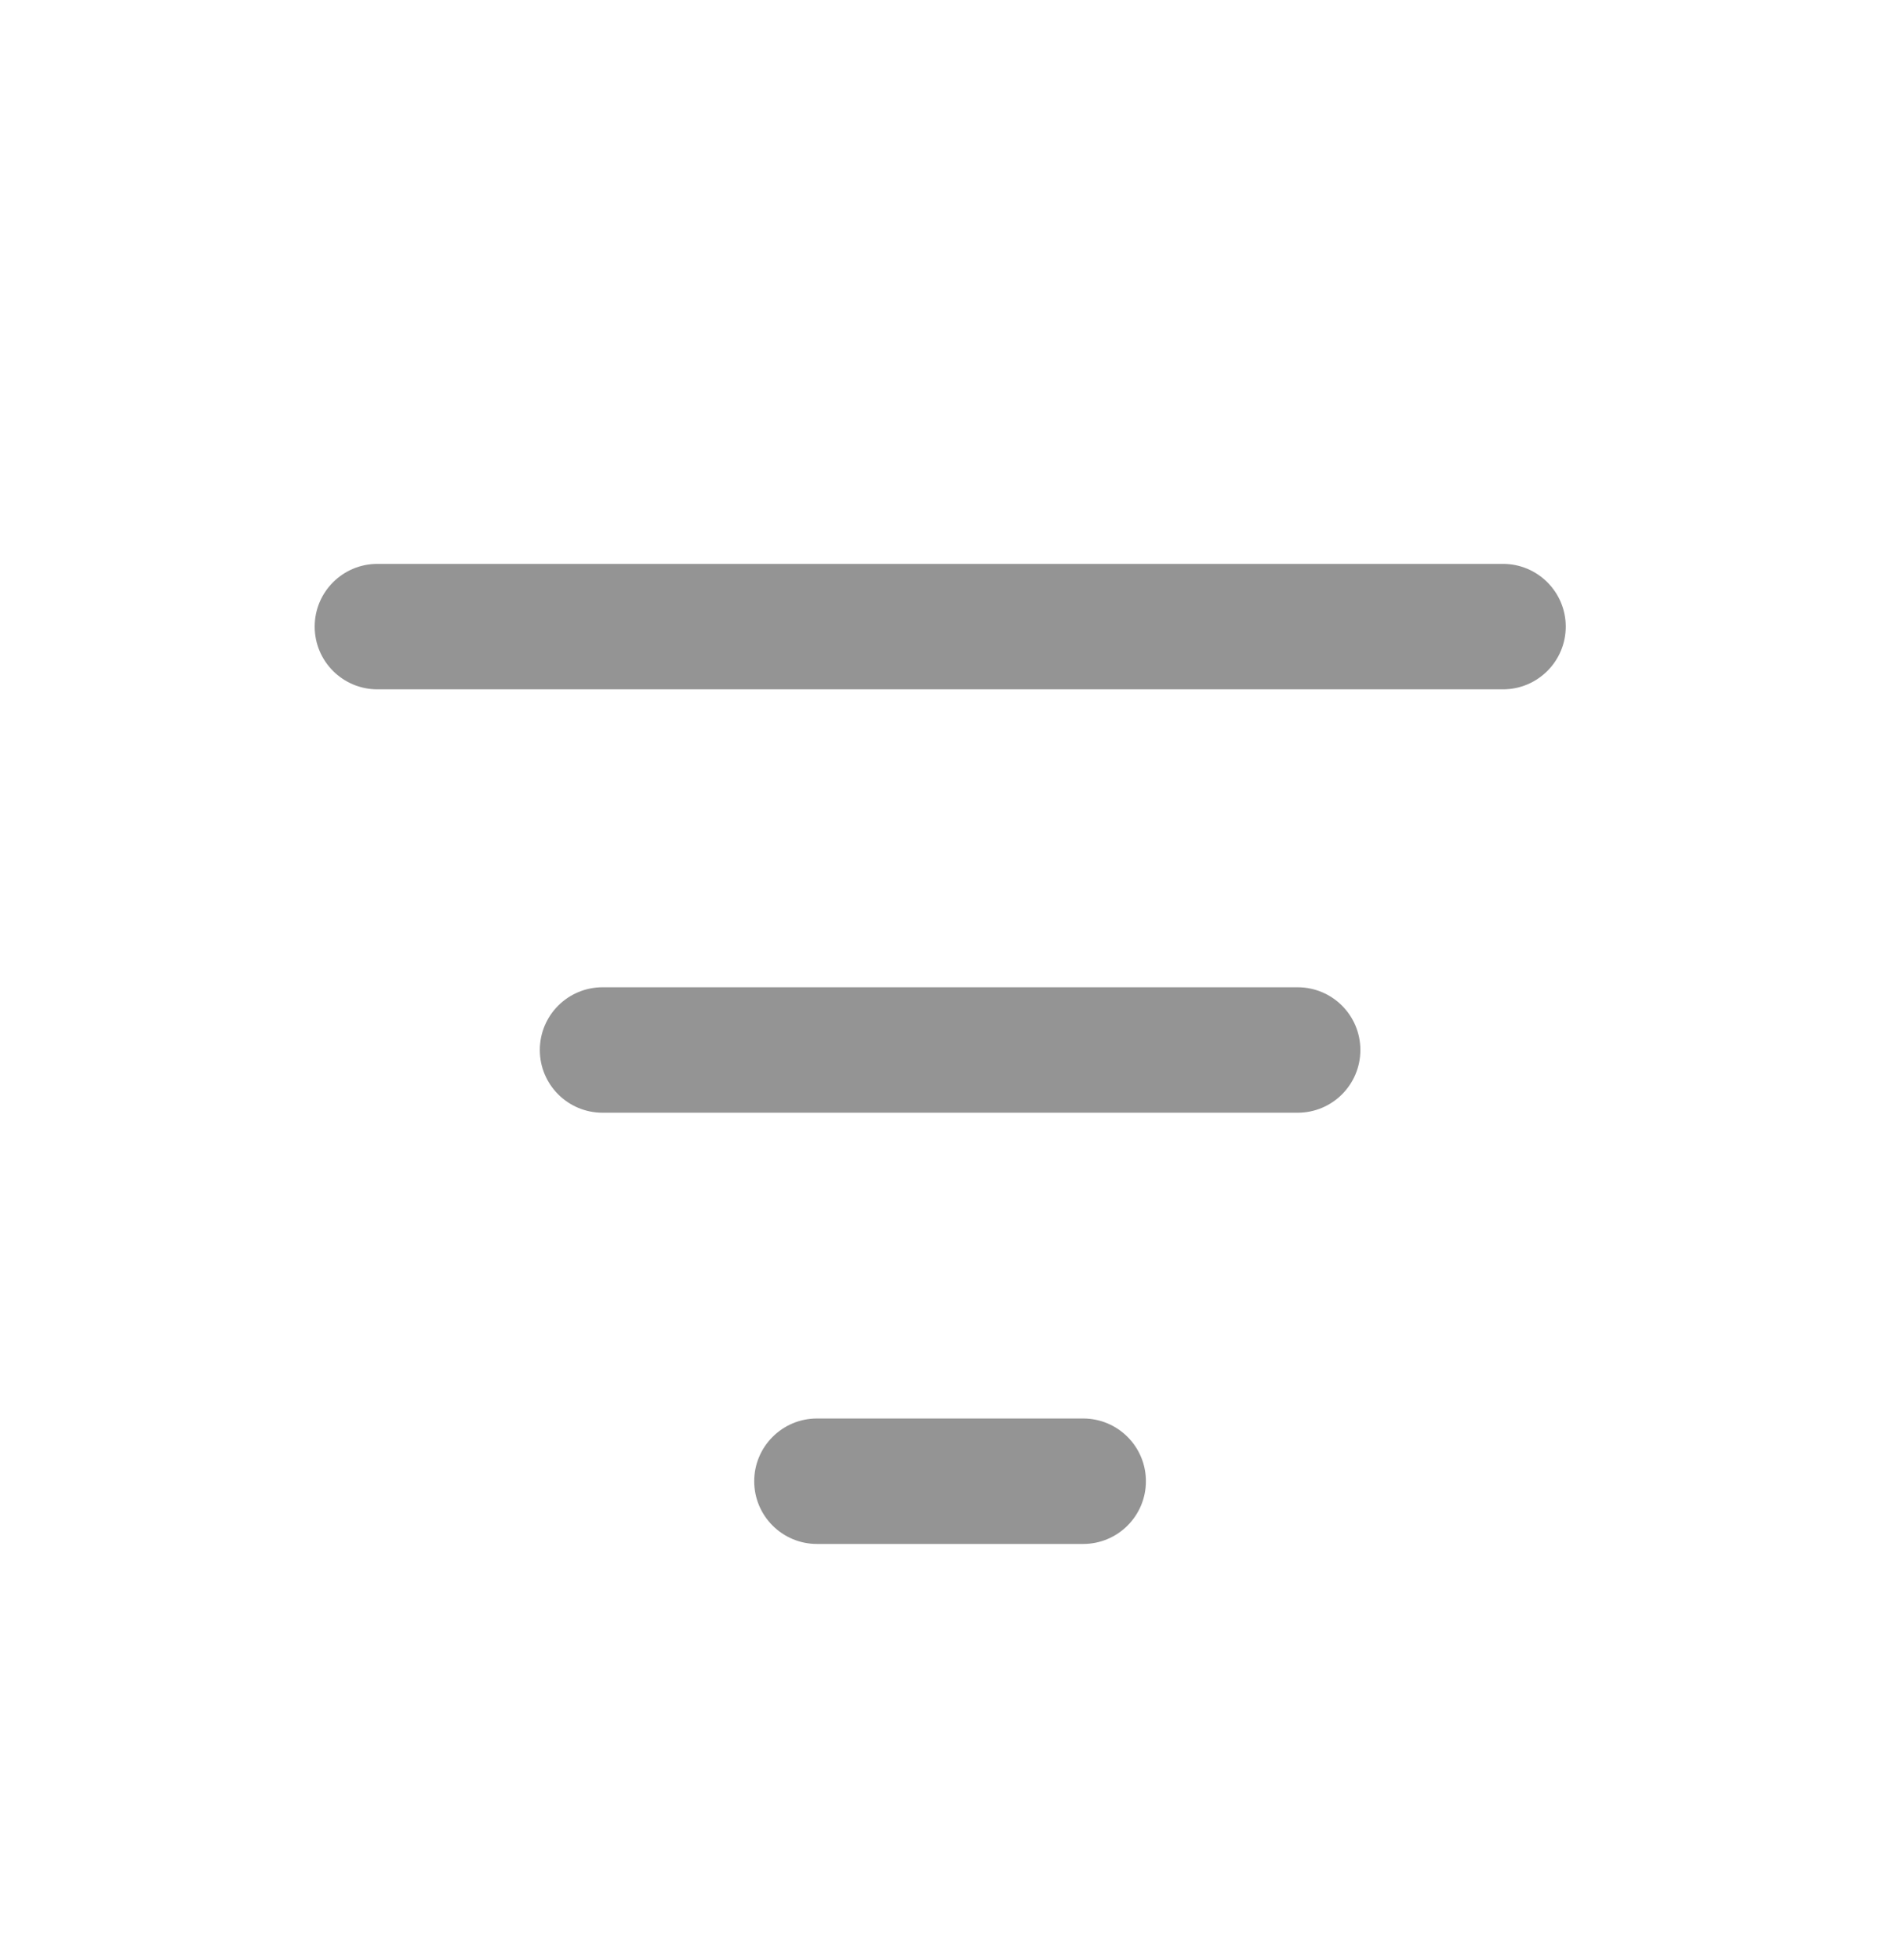 <svg width="24" height="25" viewBox="0 0 24 25" fill="none" xmlns="http://www.w3.org/2000/svg">
<path fill-rule="evenodd" clip-rule="evenodd" d="M4.013 7.992C4.013 7.55 4.371 7.192 4.813 7.192L19.167 7.192C19.608 7.192 19.967 7.55 19.967 7.992C19.967 8.434 19.608 8.792 19.167 8.792L4.813 8.792C4.371 8.792 4.013 8.434 4.013 7.992Z" fill="#949494"/>
<path fill-rule="evenodd" clip-rule="evenodd" d="M6.884 13.392C6.884 12.95 7.242 12.592 7.684 12.592L16.548 12.592C16.99 12.592 17.348 12.95 17.348 13.392C17.348 13.834 16.99 14.192 16.548 14.192L7.684 14.192C7.242 14.192 6.884 13.834 6.884 13.392Z" fill="#949494"/>
<path fill-rule="evenodd" clip-rule="evenodd" d="M9.618 18.892C9.618 18.45 9.977 18.092 10.418 18.092L13.813 18.092C14.255 18.092 14.613 18.45 14.613 18.892C14.613 19.334 14.255 19.692 13.813 19.692H10.418C9.977 19.692 9.618 19.334 9.618 18.892Z" fill="#949494"/>
</svg>

